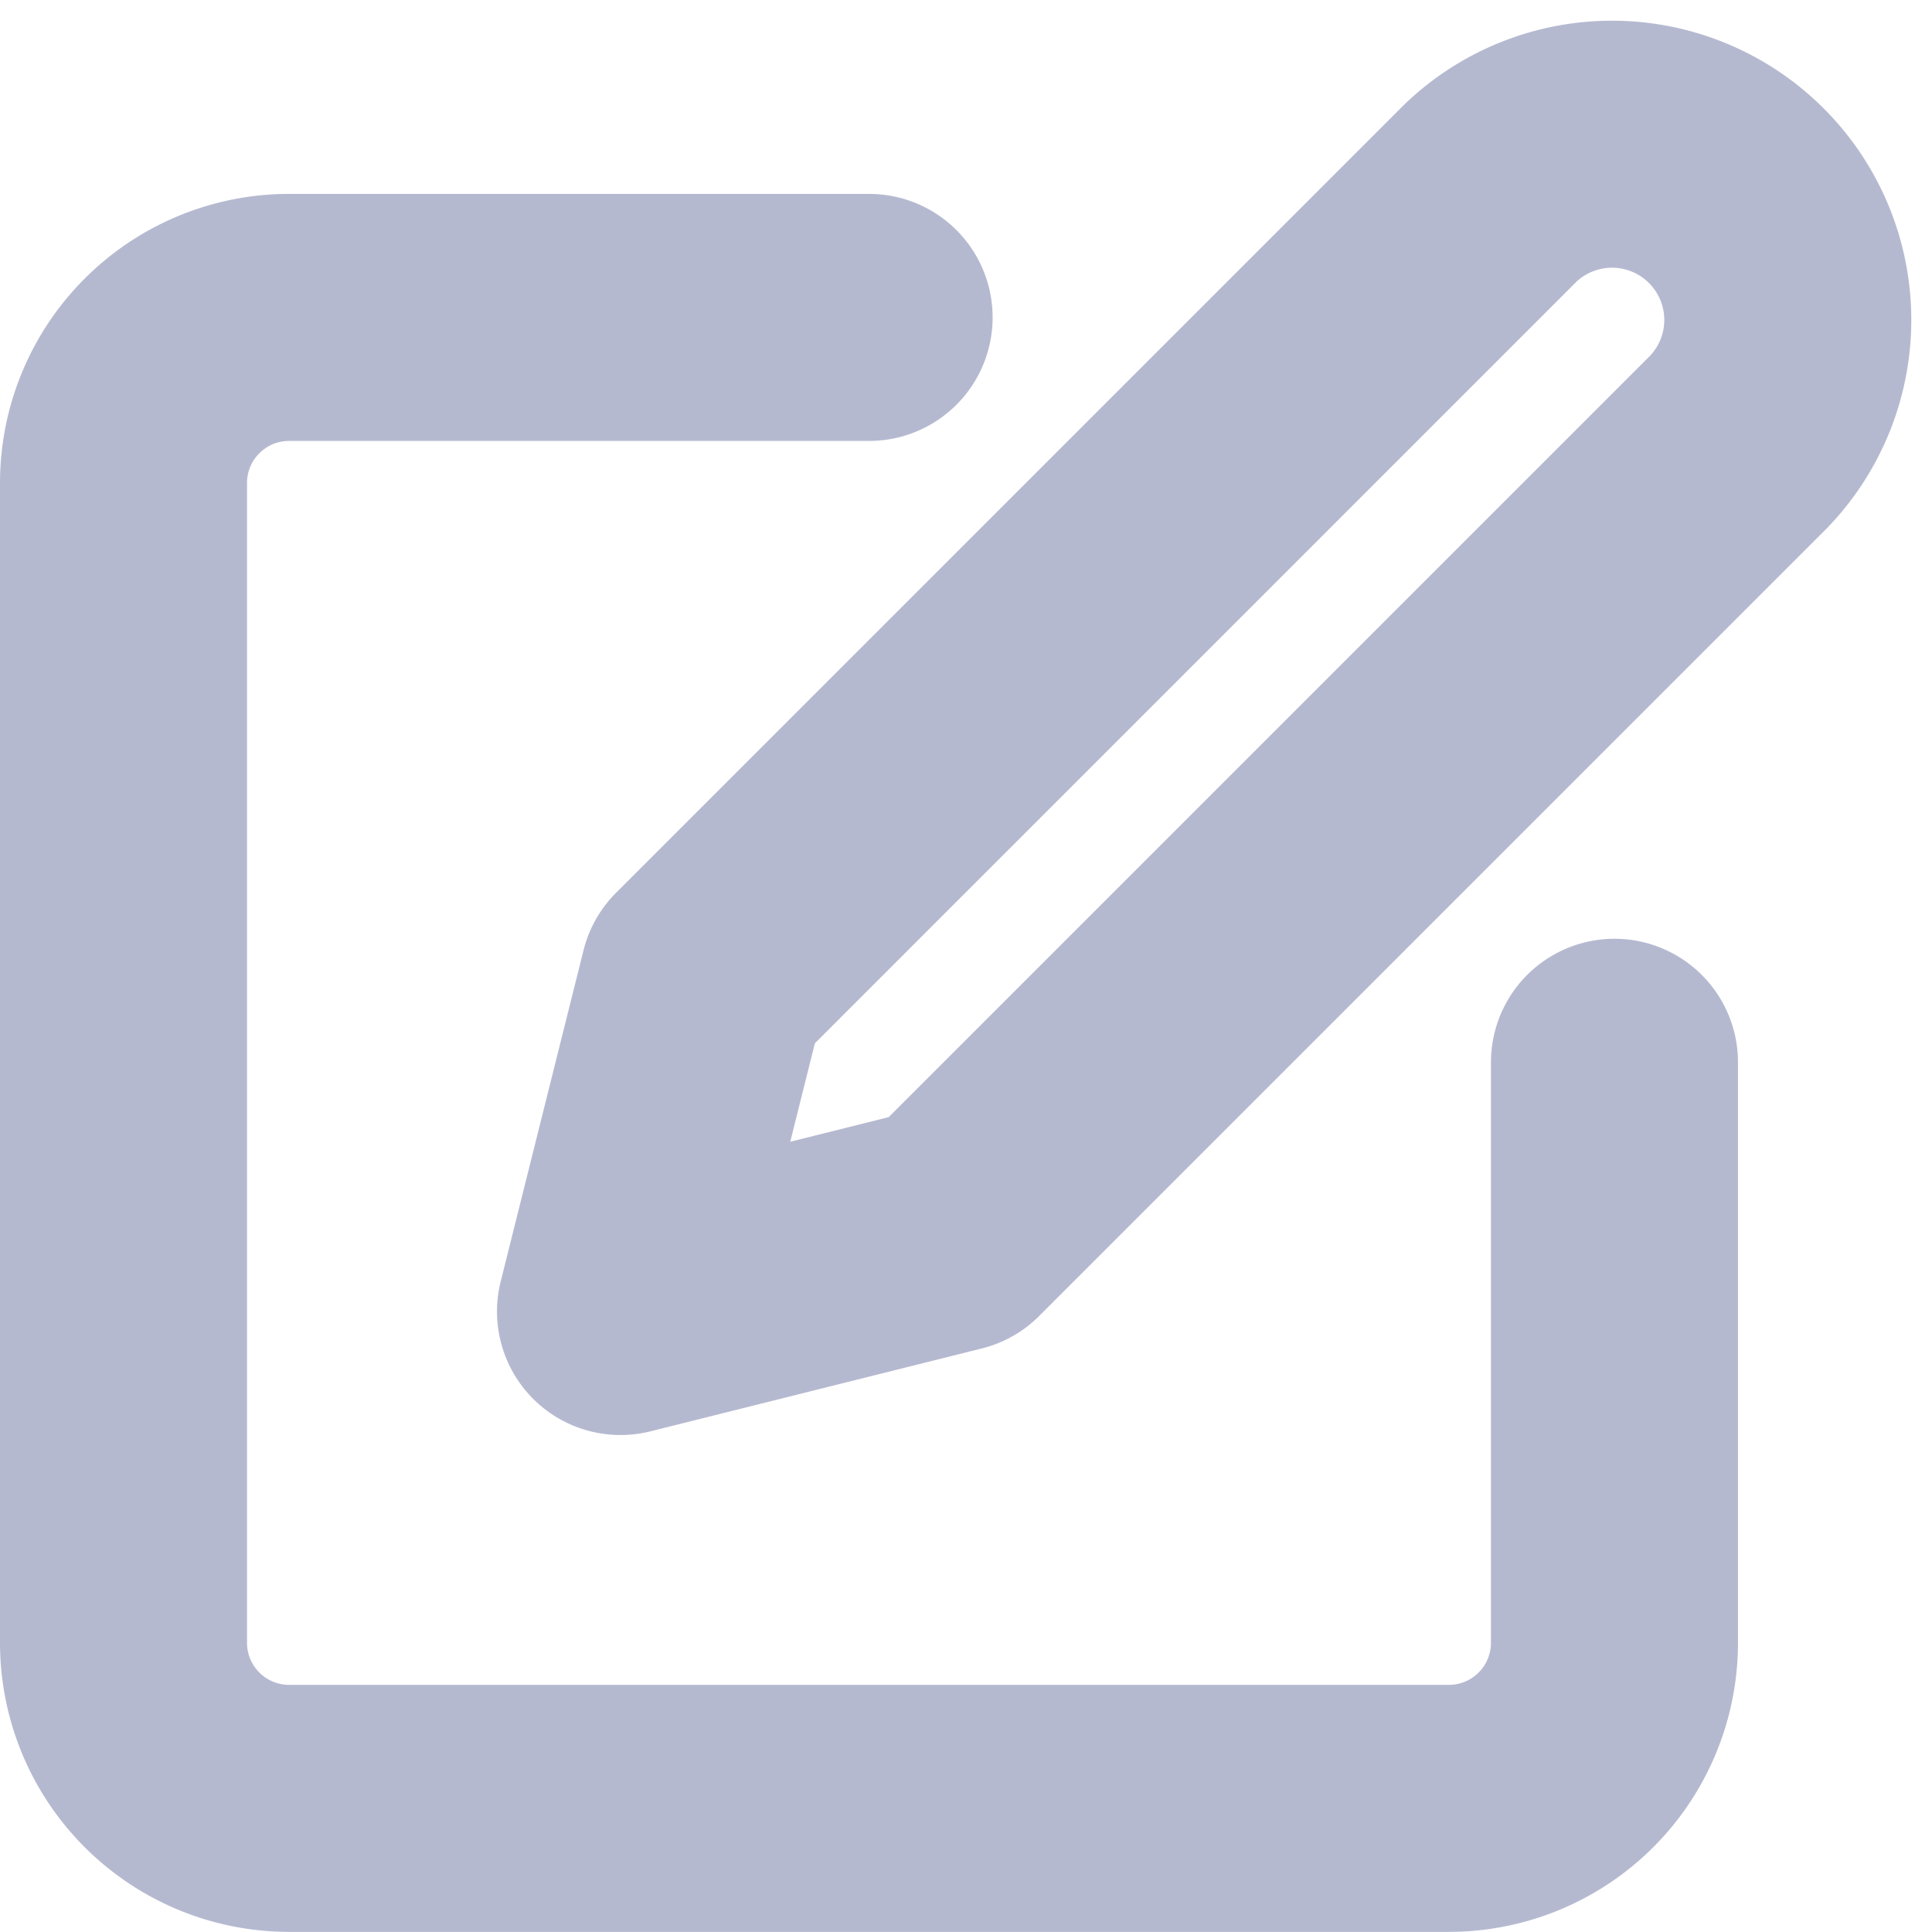 <svg xmlns="http://www.w3.org/2000/svg" width="15.643" height="15.643" viewBox="0 0 15.643 15.643">
  <g id="Icon_feather-edit" data-name="Icon feather-edit" transform="translate(-2 -1.671)">
    <path id="Path_8845" data-name="Path 8845" d="M9.037,6h-4.7A1.341,1.341,0,0,0,3,7.341v9.39a1.341,1.341,0,0,0,1.341,1.341h9.39a1.341,1.341,0,0,0,1.341-1.341v-4.7" transform="translate(0 -1.759)" fill="none" stroke="#b5b9d0" stroke-linecap="round" stroke-linejoin="round" stroke-width="2"/>
    <path id="Path_8846" data-name="Path 8846" d="M19.043,3.235a1.423,1.423,0,0,1,2.012,2.012l-6.372,6.372L12,12.29l.671-2.683Z" transform="translate(-4.976 0)" fill="none" stroke="#b5b9d0" stroke-linecap="round" stroke-linejoin="round" stroke-width="2"/>
  </g>
</svg>
